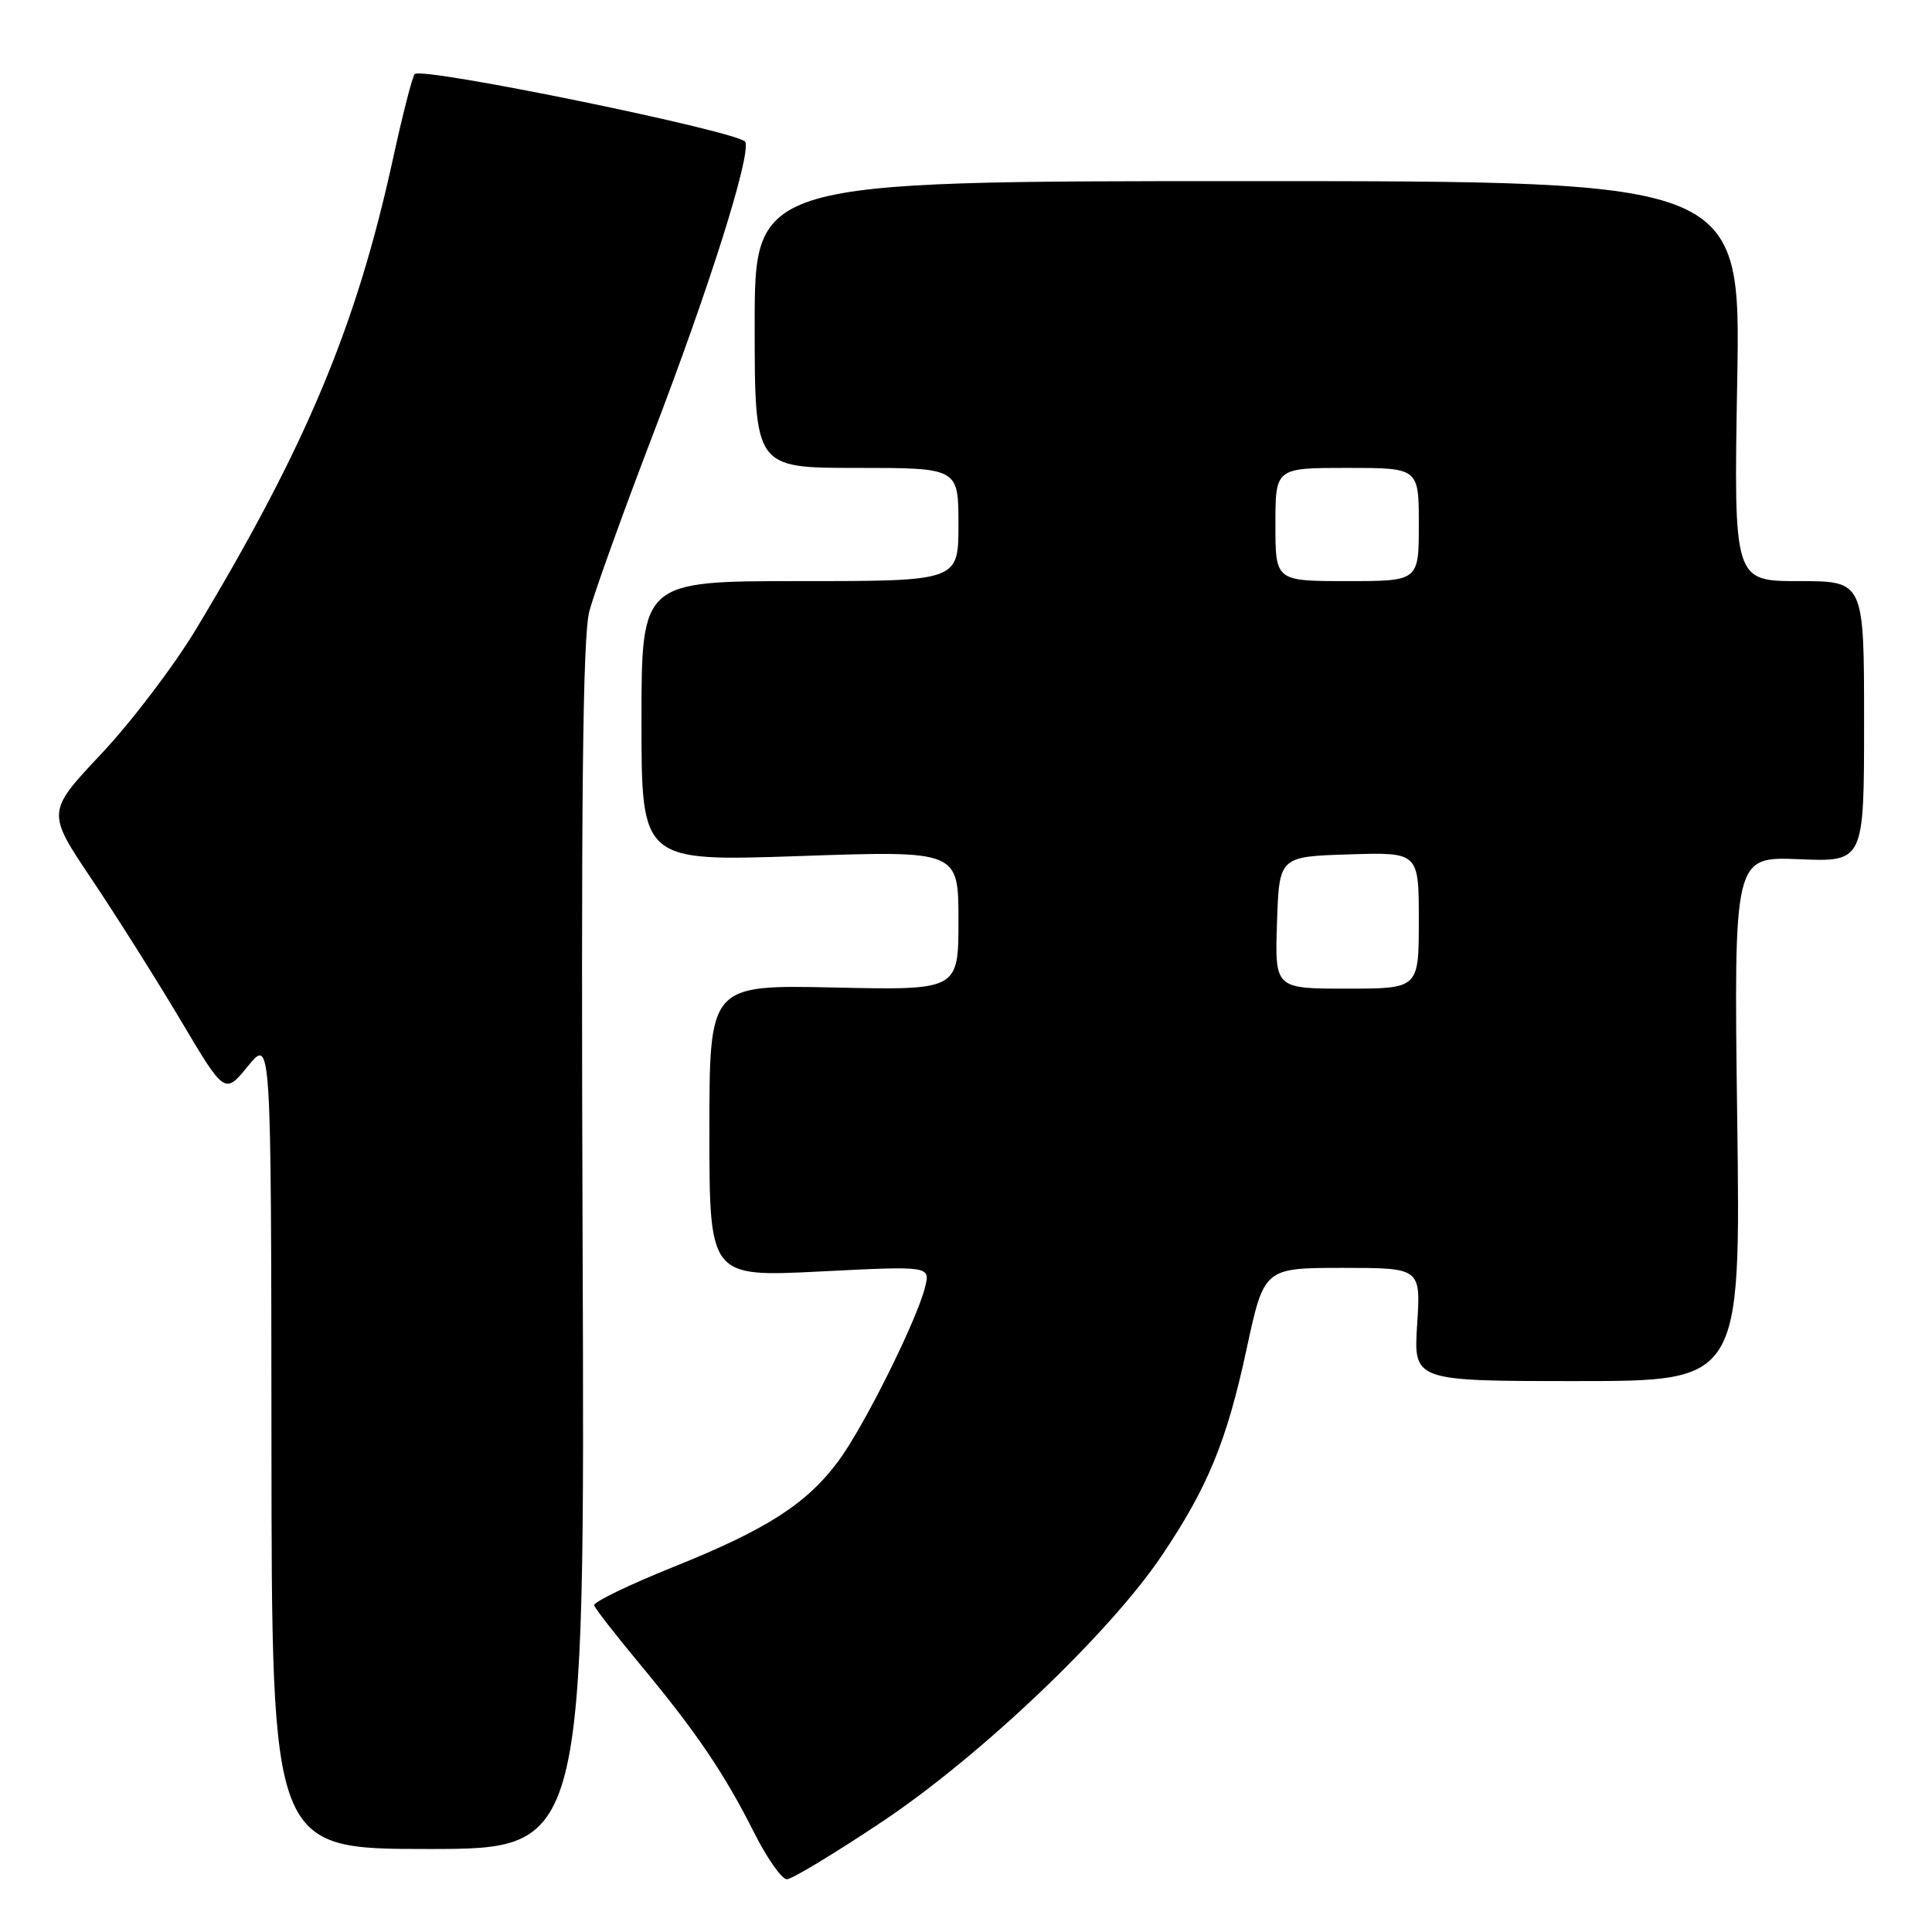 <?xml version="1.0" encoding="UTF-8" standalone="no"?>
<!DOCTYPE svg PUBLIC "-//W3C//DTD SVG 1.1//EN" "http://www.w3.org/Graphics/SVG/1.1/DTD/svg11.dtd" >
<svg xmlns="http://www.w3.org/2000/svg" xmlns:xlink="http://www.w3.org/1999/xlink" version="1.1" viewBox="0 0 256 256">
 <g >
 <path fill="currentColor"
d=" M 117.00 241.31 C 130.00 232.60 147.01 216.41 153.91 206.17 C 160.03 197.10 162.56 190.96 165.18 178.75 C 167.50 168.01 167.50 168.01 177.88 168.00 C 188.26 168.00 188.26 168.00 187.78 175.50 C 187.30 183.00 187.30 183.00 208.97 183.00 C 230.65 183.00 230.65 183.00 230.19 148.25 C 229.74 113.50 229.74 113.50 238.37 113.85 C 247.00 114.21 247.00 114.21 247.00 95.60 C 247.00 77.00 247.00 77.00 238.37 77.00 C 229.73 77.00 229.73 77.00 230.19 50.50 C 230.66 24.00 230.66 24.00 165.33 24.00 C 100.00 24.00 100.00 24.00 100.00 43.00 C 100.00 62.00 100.00 62.00 113.50 62.00 C 127.00 62.00 127.00 62.00 127.00 69.50 C 127.00 77.00 127.00 77.00 106.00 77.00 C 85.00 77.00 85.00 77.00 85.00 95.57 C 85.00 114.15 85.00 114.15 106.00 113.43 C 127.00 112.71 127.00 112.71 127.00 121.96 C 127.00 131.21 127.00 131.21 110.50 130.85 C 94.00 130.50 94.00 130.50 94.00 149.85 C 94.00 169.21 94.00 169.21 108.64 168.48 C 123.28 167.74 123.28 167.74 122.57 170.58 C 121.45 175.03 114.45 189.08 111.10 193.59 C 106.87 199.28 101.63 202.65 89.20 207.64 C 83.31 210.01 78.60 212.29 78.73 212.72 C 78.86 213.15 81.58 216.65 84.78 220.50 C 92.22 229.45 95.96 234.95 99.88 242.75 C 101.61 246.19 103.58 249.00 104.26 249.01 C 104.94 249.01 110.67 245.54 117.00 241.31 Z  M 77.20 165.25 C 76.98 105.97 77.21 84.35 78.09 81.00 C 78.74 78.53 82.55 67.95 86.55 57.50 C 94.04 37.93 99.44 20.83 98.77 18.82 C 98.34 17.51 55.80 8.78 54.94 9.82 C 54.63 10.20 53.34 15.22 52.08 21.00 C 47.24 43.19 40.58 59.11 26.00 83.33 C 23.08 88.19 17.42 95.64 13.43 99.88 C 6.17 107.60 6.17 107.60 12.18 116.55 C 15.48 121.47 20.79 129.89 23.98 135.26 C 29.78 145.03 29.78 145.03 32.86 141.26 C 35.93 137.50 35.93 137.50 35.97 191.25 C 36.00 245.00 36.00 245.00 56.75 245.00 C 77.50 245.00 77.50 245.00 77.20 165.25 Z  M 169.21 122.25 C 169.50 113.50 169.50 113.50 178.75 113.21 C 188.00 112.92 188.00 112.92 188.00 121.96 C 188.00 131.00 188.00 131.00 178.46 131.00 C 168.92 131.00 168.92 131.00 169.21 122.25 Z  M 169.00 69.50 C 169.00 62.00 169.00 62.00 178.50 62.00 C 188.00 62.00 188.00 62.00 188.00 69.50 C 188.00 77.00 188.00 77.00 178.50 77.00 C 169.00 77.00 169.00 77.00 169.00 69.50 Z "/>
</g>
</svg>